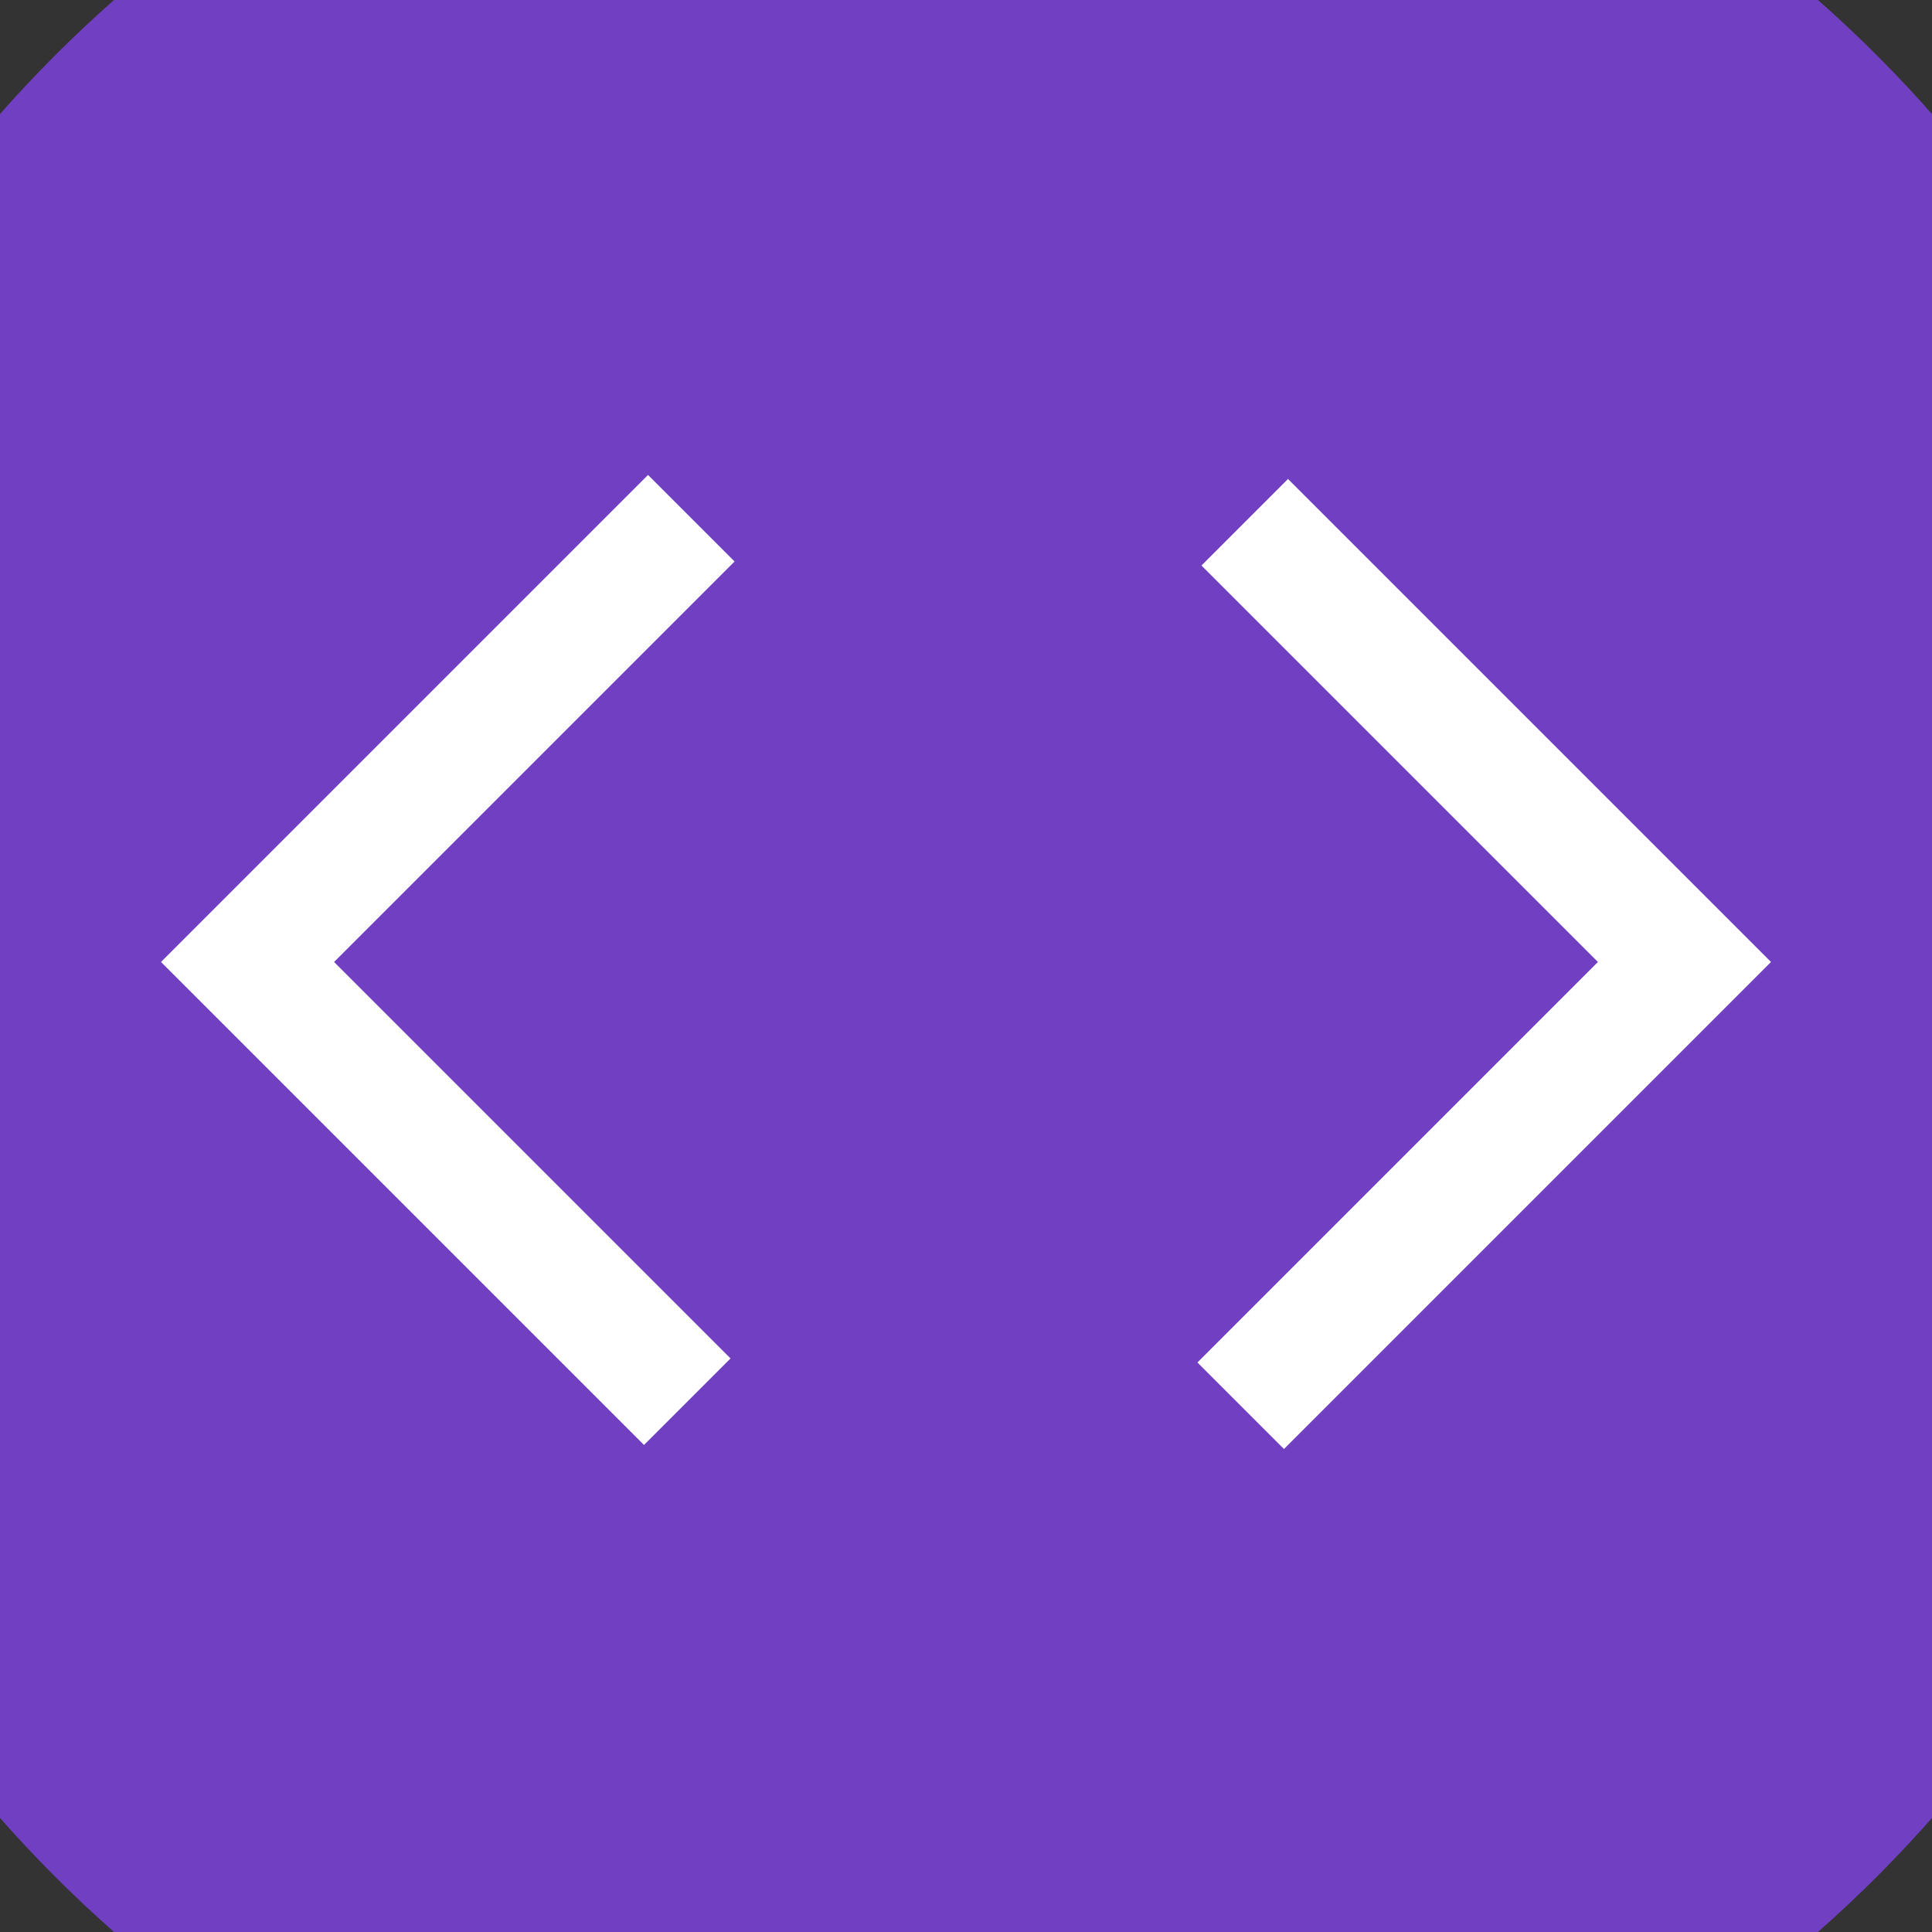 <svg width="48" height="48" viewBox="0 0 48 48" fill="none" xmlns="http://www.w3.org/2000/svg">
<rect x="0" y="0" width="48" height="48" fill="#333333" stroke="none"/>
<g clip-path="url(#clip0_1_2)">
<circle cx="24" cy="24" r="32" fill="#713FC2"/>
<path d="M16 35.9L4 23.9L16.1 11.8L18.25 13.95L8.3 23.9L18.15 33.75L16 35.9ZM31.9 36L29.75 33.85L39.7 23.9L29.85 14.05L32 11.9L44 23.9L31.9 36Z" fill="white"/>
</g>
<defs>
<clipPath id="clip0_1_2">
<rect width="48" height="48" fill="white"/>
</clipPath>
</defs>
</svg>
